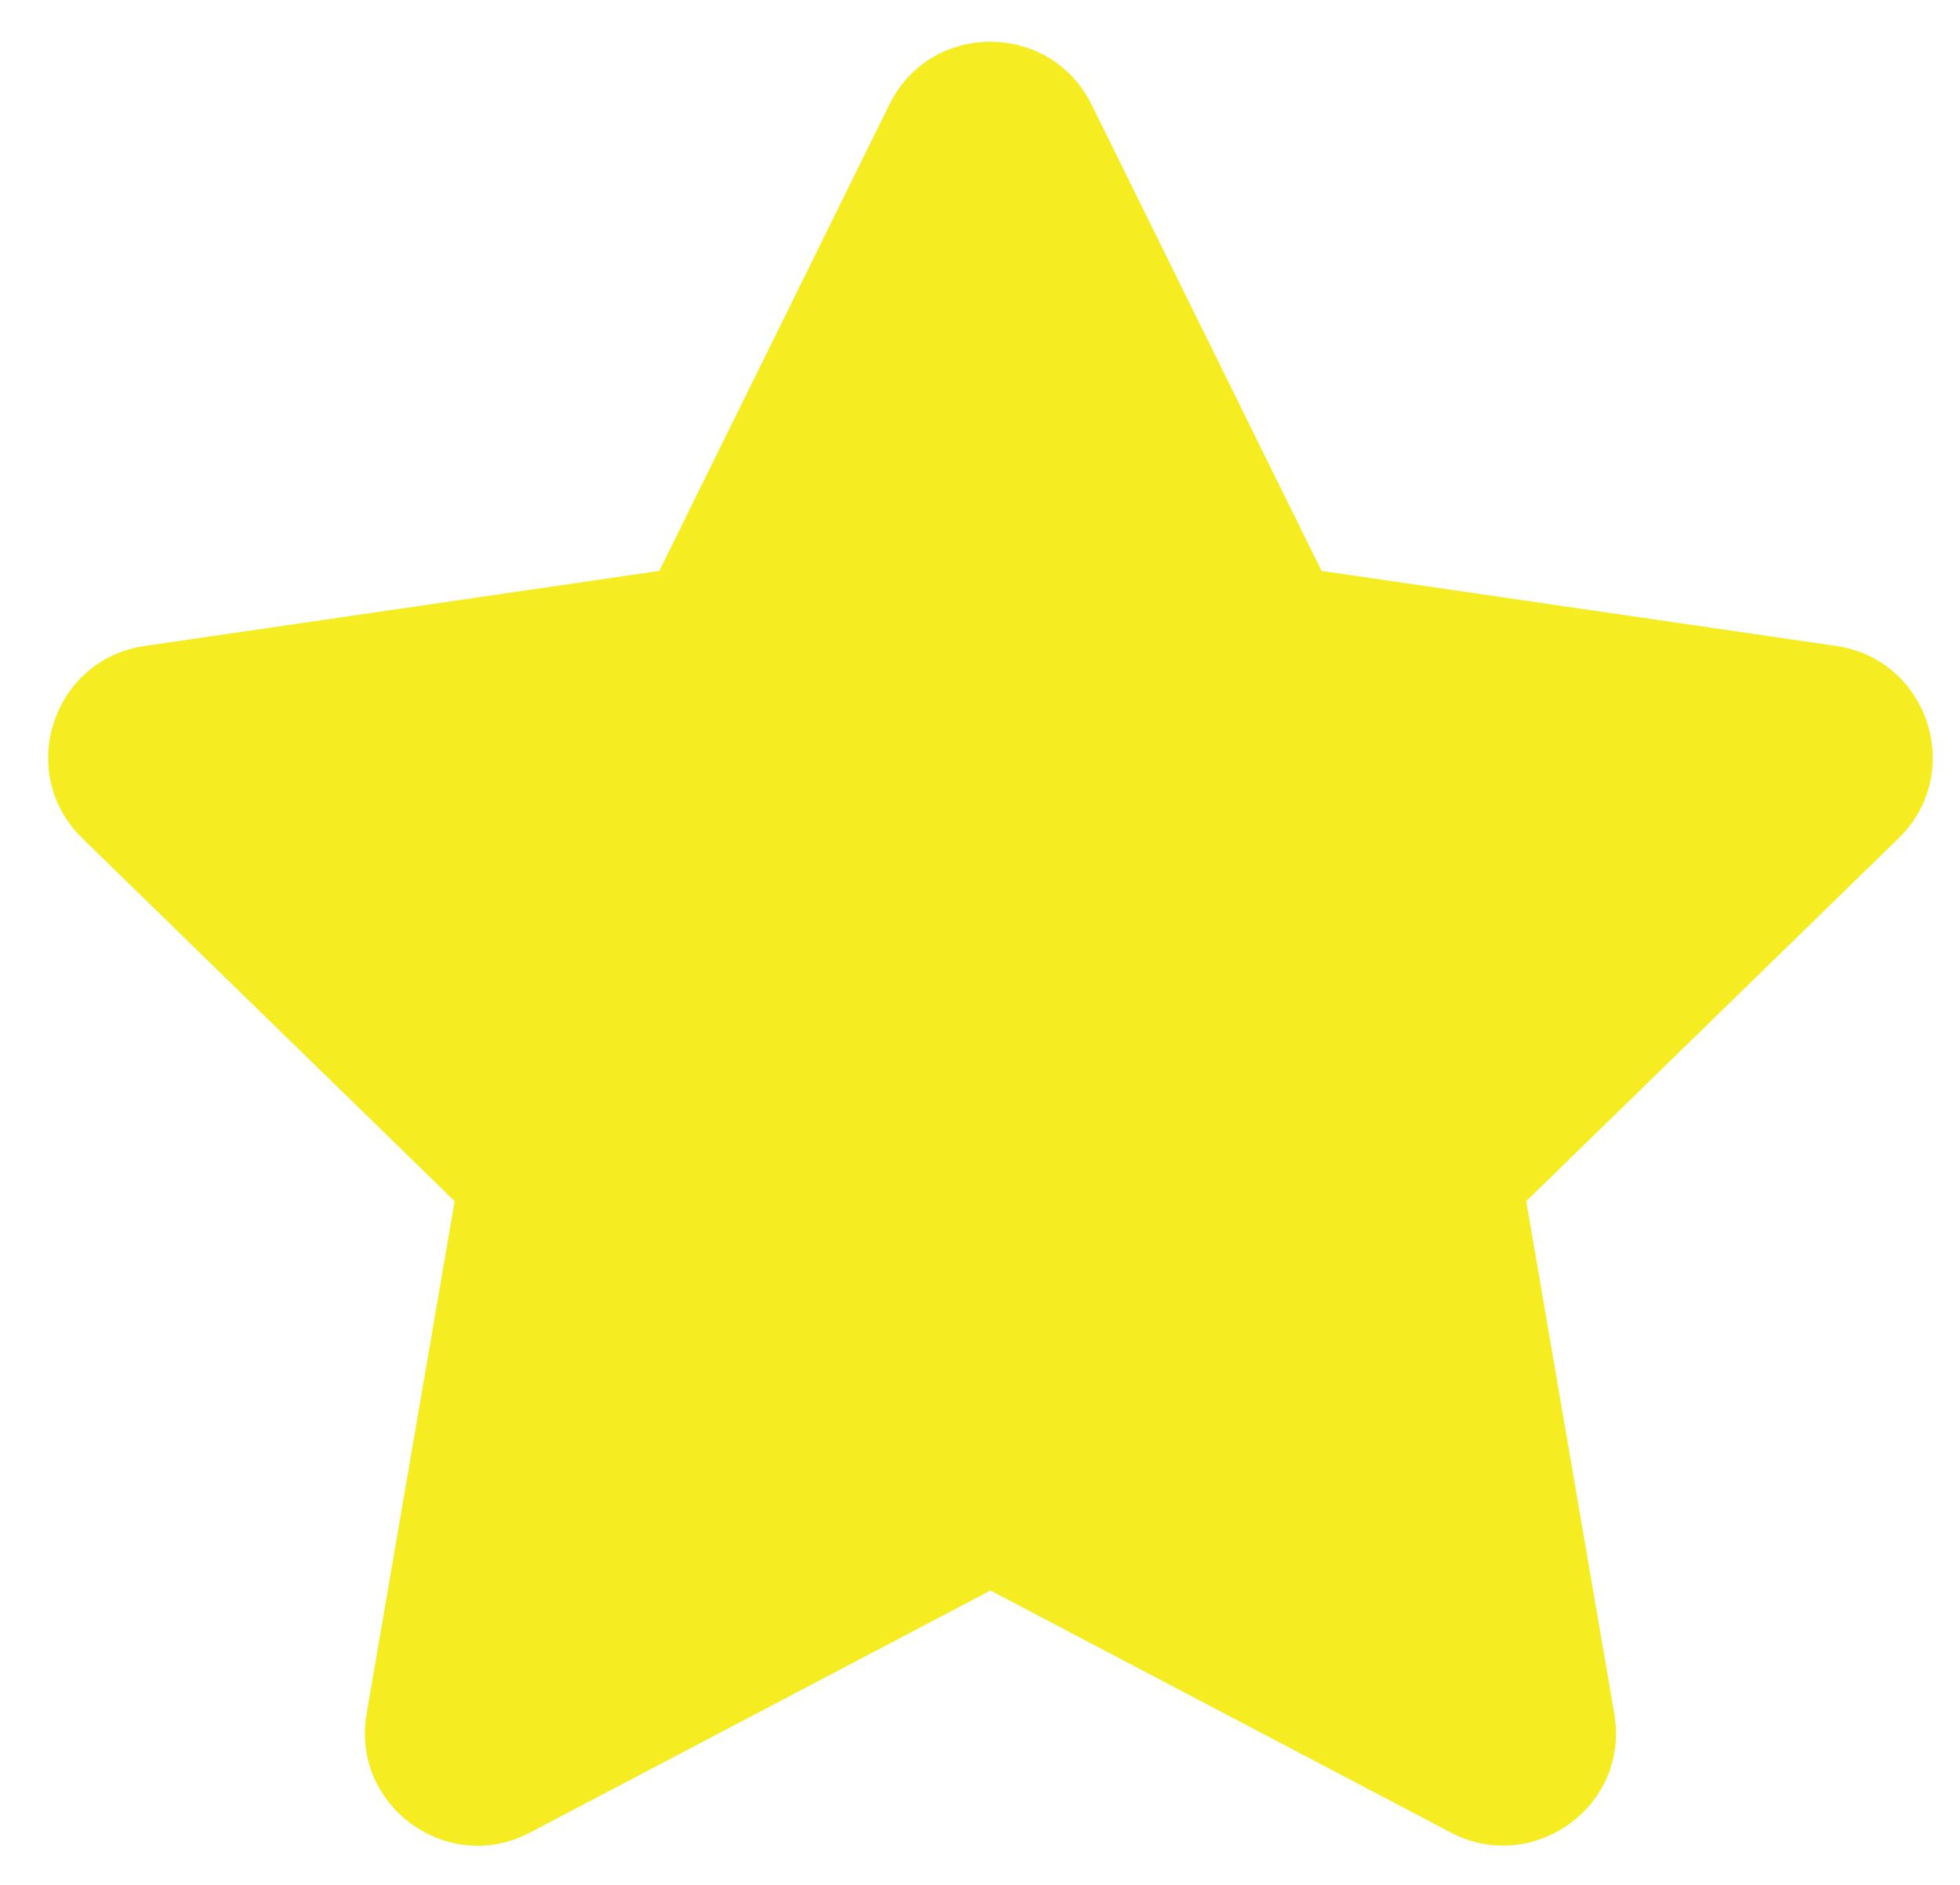 <svg width="26" height="25" viewBox="0 0 26 25" fill="none" xmlns="http://www.w3.org/2000/svg">
<path d="M11.798 1.386L8.746 7.572L1.919 8.568C0.695 8.745 0.204 10.255 1.092 11.119L6.031 15.932L4.863 22.731C4.653 23.96 5.947 24.881 7.031 24.306L13.139 21.096L19.246 24.306C20.33 24.876 21.625 23.96 21.414 22.731L20.246 15.932L25.185 11.119C26.073 10.255 25.583 8.745 24.358 8.568L17.531 7.572L14.48 1.386C13.933 0.283 12.349 0.269 11.798 1.386Z" fill="#F5ED22"/>
</svg>
